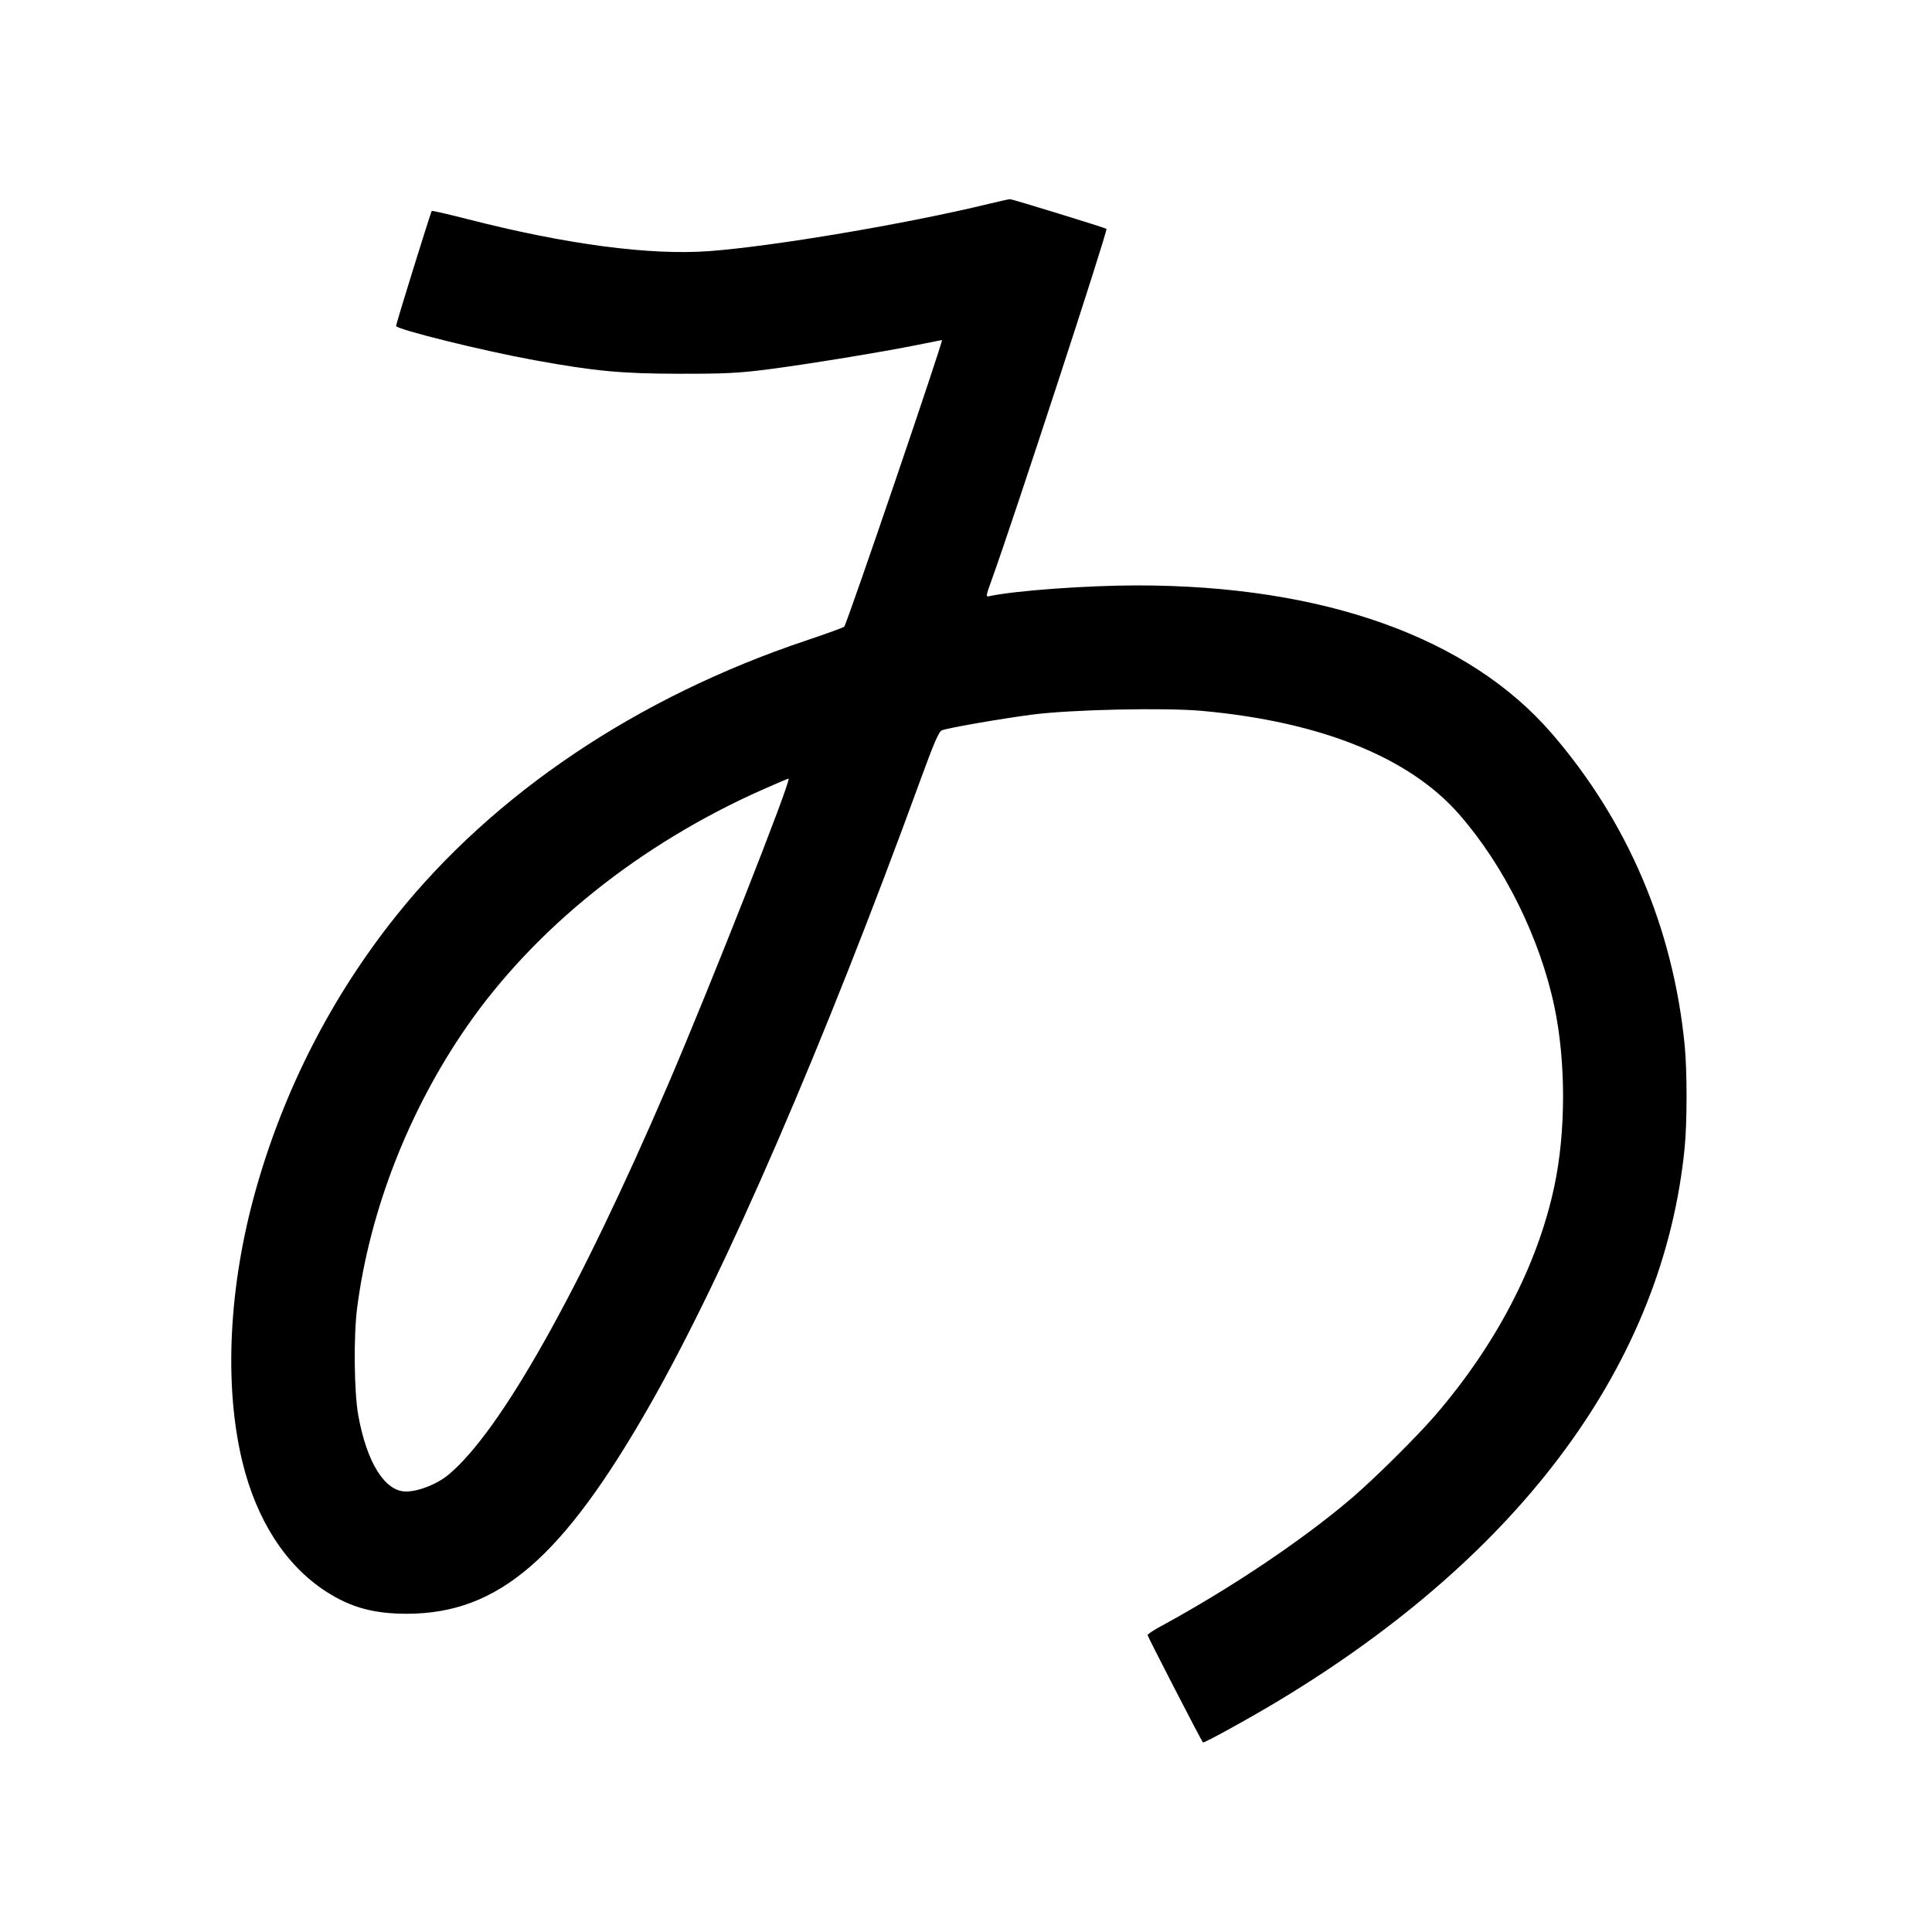 <svg xmlns="http://www.w3.org/2000/svg" width="1000" height="1000" viewBox="0 0 1000 1000" version="1.1">
	<path d="M 511.500 105.588 C 468.872 115.922, 400.310 127.505, 367.171 129.972 C 336.388 132.263, 292.970 126.511, 241.694 113.349 C 231.901 110.835, 223.706 108.960, 223.483 109.184 C 222.959 109.708, 205 167.549, 205 168.713 C 205 170.462, 250.246 181.653, 276.678 186.442 C 308.145 192.143, 321.622 193.406, 351.500 193.454 C 375.127 193.493, 382.311 193.138, 397.500 191.181 C 417.952 188.547, 457.337 182.097, 475.237 178.452 C 481.858 177.103, 487.403 176, 487.559 176 C 488.464 176, 438.430 322.739, 436.977 324.343 C 436.557 324.807, 427.728 328.028, 417.357 331.501 C 329.945 360.773, 255.588 410.710, 204.939 474.157 C 171.702 515.793, 147.111 563.773, 132.483 615.529 C 118.376 665.439, 115.812 716.819, 125.443 756.571 C 132.780 786.858, 147.883 810.274, 168.798 823.792 C 181.589 832.058, 193.704 835.355, 211 835.277 C 257.994 835.065, 291.071 806.603, 336.201 727.545 C 375.086 659.427, 426.515 540.614, 476.621 403.140 C 483.376 384.606, 485.978 378.596, 487.500 378.014 C 490.842 376.735, 517.723 372.053, 534.083 369.901 C 554.120 367.264, 602.714 366.189, 622.146 367.951 C 683.469 373.513, 729.360 391.946, 755.162 421.379 C 778.502 448.004, 797.040 485.405, 804.541 521 C 810.544 549.484, 810.538 585.746, 804.526 614 C 795.862 654.719, 774.460 695.895, 742.934 732.500 C 733.292 743.695, 711.437 765.356, 699.500 775.548 C 674.057 797.271, 636.426 822.496, 600.250 842.078 C 596.813 843.939, 594 845.860, 594 846.346 C 594 847.067, 621.589 900.586, 622.632 901.888 C 623.066 902.430, 647.012 889.232, 662 880.190 C 788.205 804.050, 860.965 704.928, 871.971 594.144 C 873.292 580.850, 873.291 554.143, 871.970 540.856 C 865.937 480.185, 842.502 425.222, 803.255 379.703 C 760.300 329.882, 685.007 302.985, 588.550 303.004 C 562.658 303.009, 525.184 305.728, 512.290 308.537 C 510.121 309.009, 510.144 308.841, 513.480 299.624 C 524.384 269.501, 573.581 119.028, 572.714 118.452 C 571.690 117.773, 523.771 103.019, 522.789 103.082 C 522.080 103.127, 517 104.254, 511.500 105.588 M 394.424 408.835 C 331.105 436.984, 276.923 480.414, 241.663 531.283 C 211.600 574.654, 191.376 626.524, 184.848 677 C 182.968 691.541, 183.270 720.478, 185.429 732.500 C 189.830 757.016, 199.199 772, 210.127 772 C 216.753 772, 226.326 768.180, 232.326 763.143 C 259.276 740.513, 299.538 668.924, 345.730 561.500 C 367.413 511.074, 409.990 402.980, 408.157 403.011 C 407.796 403.017, 401.616 405.638, 394.424 408.835 " stroke="none" fill="black" fill-rule="evenodd"/>
</svg>